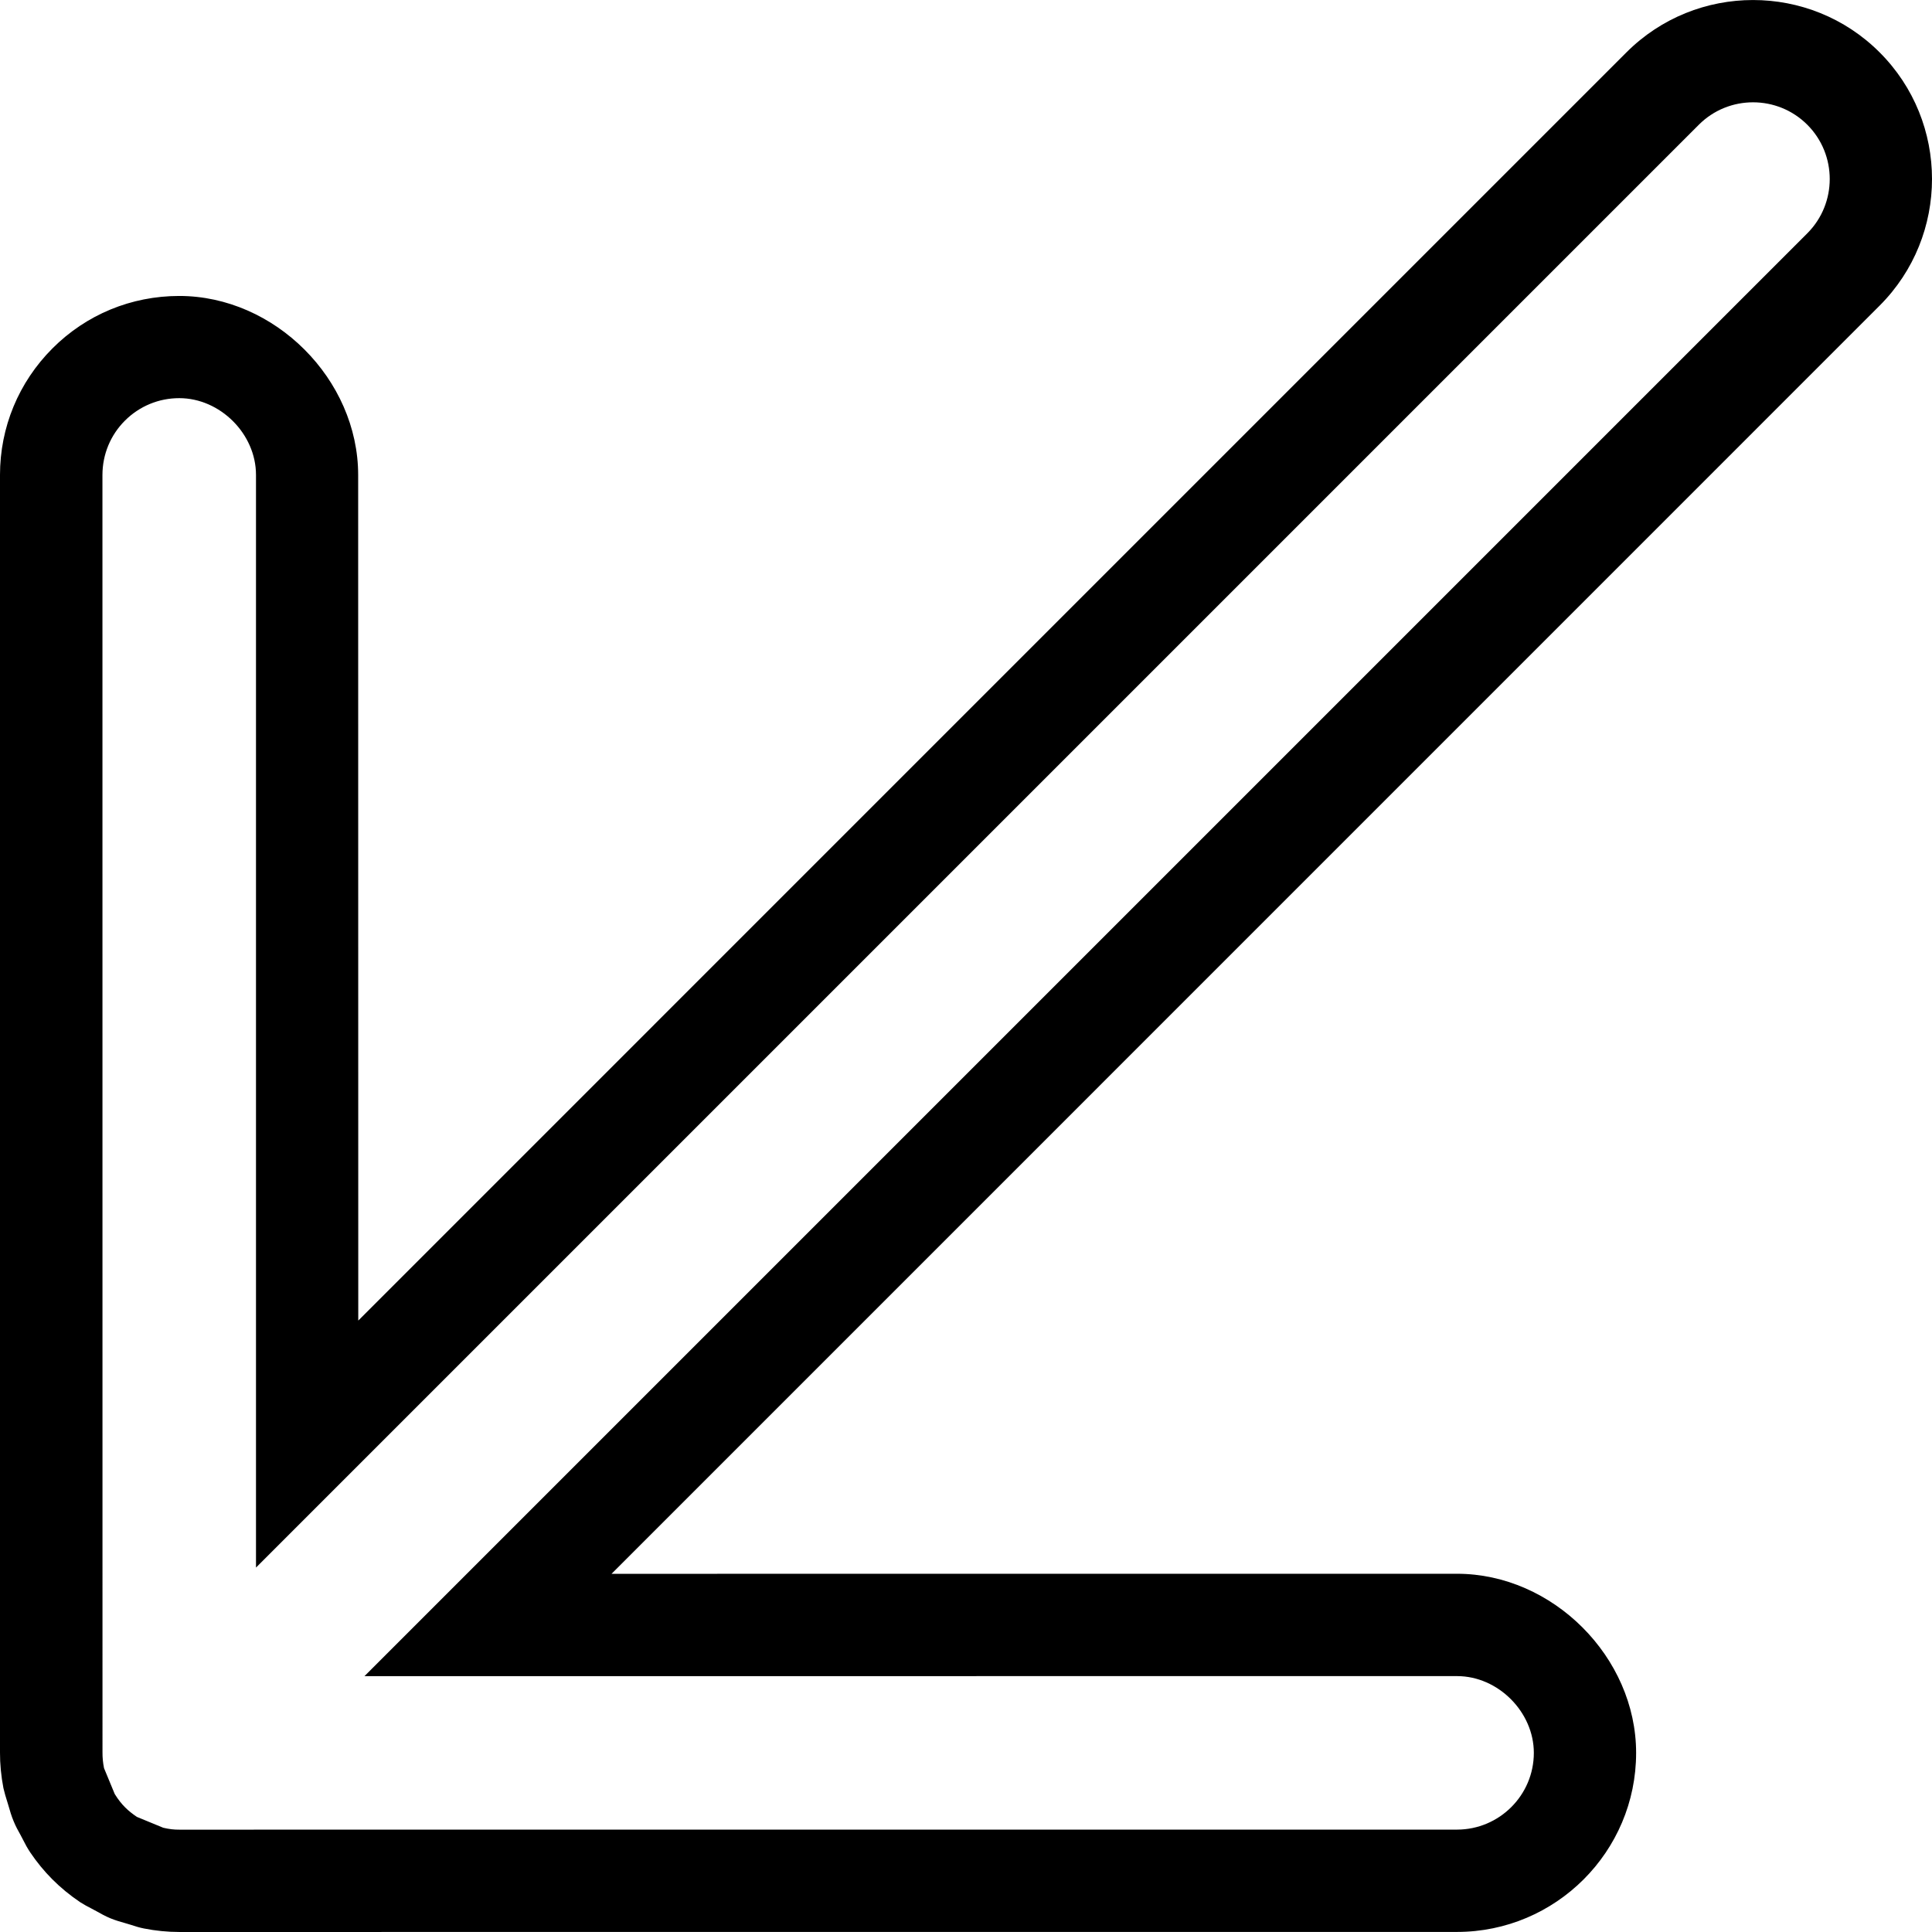 <?xml version="1.0" encoding="iso-8859-1"?>
<!-- Generator: Adobe Illustrator 19.1.0, SVG Export Plug-In . SVG Version: 6.00 Build 0)  -->
<svg version="1.1" id="Capa_1" xmlns="http://www.w3.org/2000/svg" xmlns:xlink="http://www.w3.org/1999/xlink" x="0px" y="0px"
	 viewBox="0 0 242.669 242.669" style="enable-background:new 0 0 242.669 242.669;" xml:space="preserve">
<g>
	<g>
		<path d="M236.09,6.577c8.773,8.766,8.773,23.04,0,31.813L76.814,197.679l106.197-0.006c12.025,0,22.494,10.476,22.494,22.494
			c0.006,12.397-10.084,22.488-22.494,22.494l-160.504,0.006c-1.452,0-2.943-0.148-4.415-0.437c-0.553-0.109-1.086-0.27-1.62-0.45
			l-0.643-0.193c-0.668-0.18-1.318-0.379-1.954-0.636c-0.623-0.257-1.202-0.578-1.774-0.9l-0.636-0.341
			c-0.463-0.238-0.925-0.482-1.375-0.771c-2.661-1.793-4.653-3.85-6.279-6.247c-0.373-0.559-0.636-1.048-0.887-1.549l-0.315-0.604
			c-0.334-0.591-0.649-1.17-0.9-1.793c-0.264-0.617-0.469-1.318-0.668-2.018c-0.334-1.067-0.488-1.587-0.611-2.134
			c-0.289-1.497-0.437-3.021-0.431-4.505V59.675c0-6.009,2.339-11.658,6.588-15.913s9.891-6.581,15.913-6.588
			c12.012-0.006,22.487,10.469,22.487,22.494l0.013,106.203L204.284,6.583C213.05-2.189,227.33-2.189,236.09,6.577z M45.779,210.532
			l181.23-181.23c3.753-3.76,3.753-9.872,0-13.631c-3.76-3.76-9.878-3.76-13.631,0L32.154,196.895V59.65
			c0-5.148-4.499-9.64-9.64-9.64c-2.571,0-4.994,1.003-6.819,2.821c-1.825,1.825-2.821,4.242-2.828,6.825l0.006,160.446
			c-0.006,0.681,0.064,1.343,0.193,1.986l1.343,3.246c0.855,1.388,1.716,2.153,2.789,2.879l3.31,1.363
			c0.739,0.174,1.375,0.244,2.005,0.238l160.504-0.006c5.315-0.006,9.64-4.332,9.64-9.64c0-5.129-4.479-9.64-9.64-9.64
			L45.779,210.532z"/>
	</g>
</g>
<g>
</g>
<g>
</g>
<g>
</g>
<g>
</g>
<g>
</g>
<g>
</g>
<g>
</g>
<g>
</g>
<g>
</g>
<g>
</g>
<g>
</g>
<g>
</g>
<g>
</g>
<g>
</g>
<g>
</g>
</svg>
